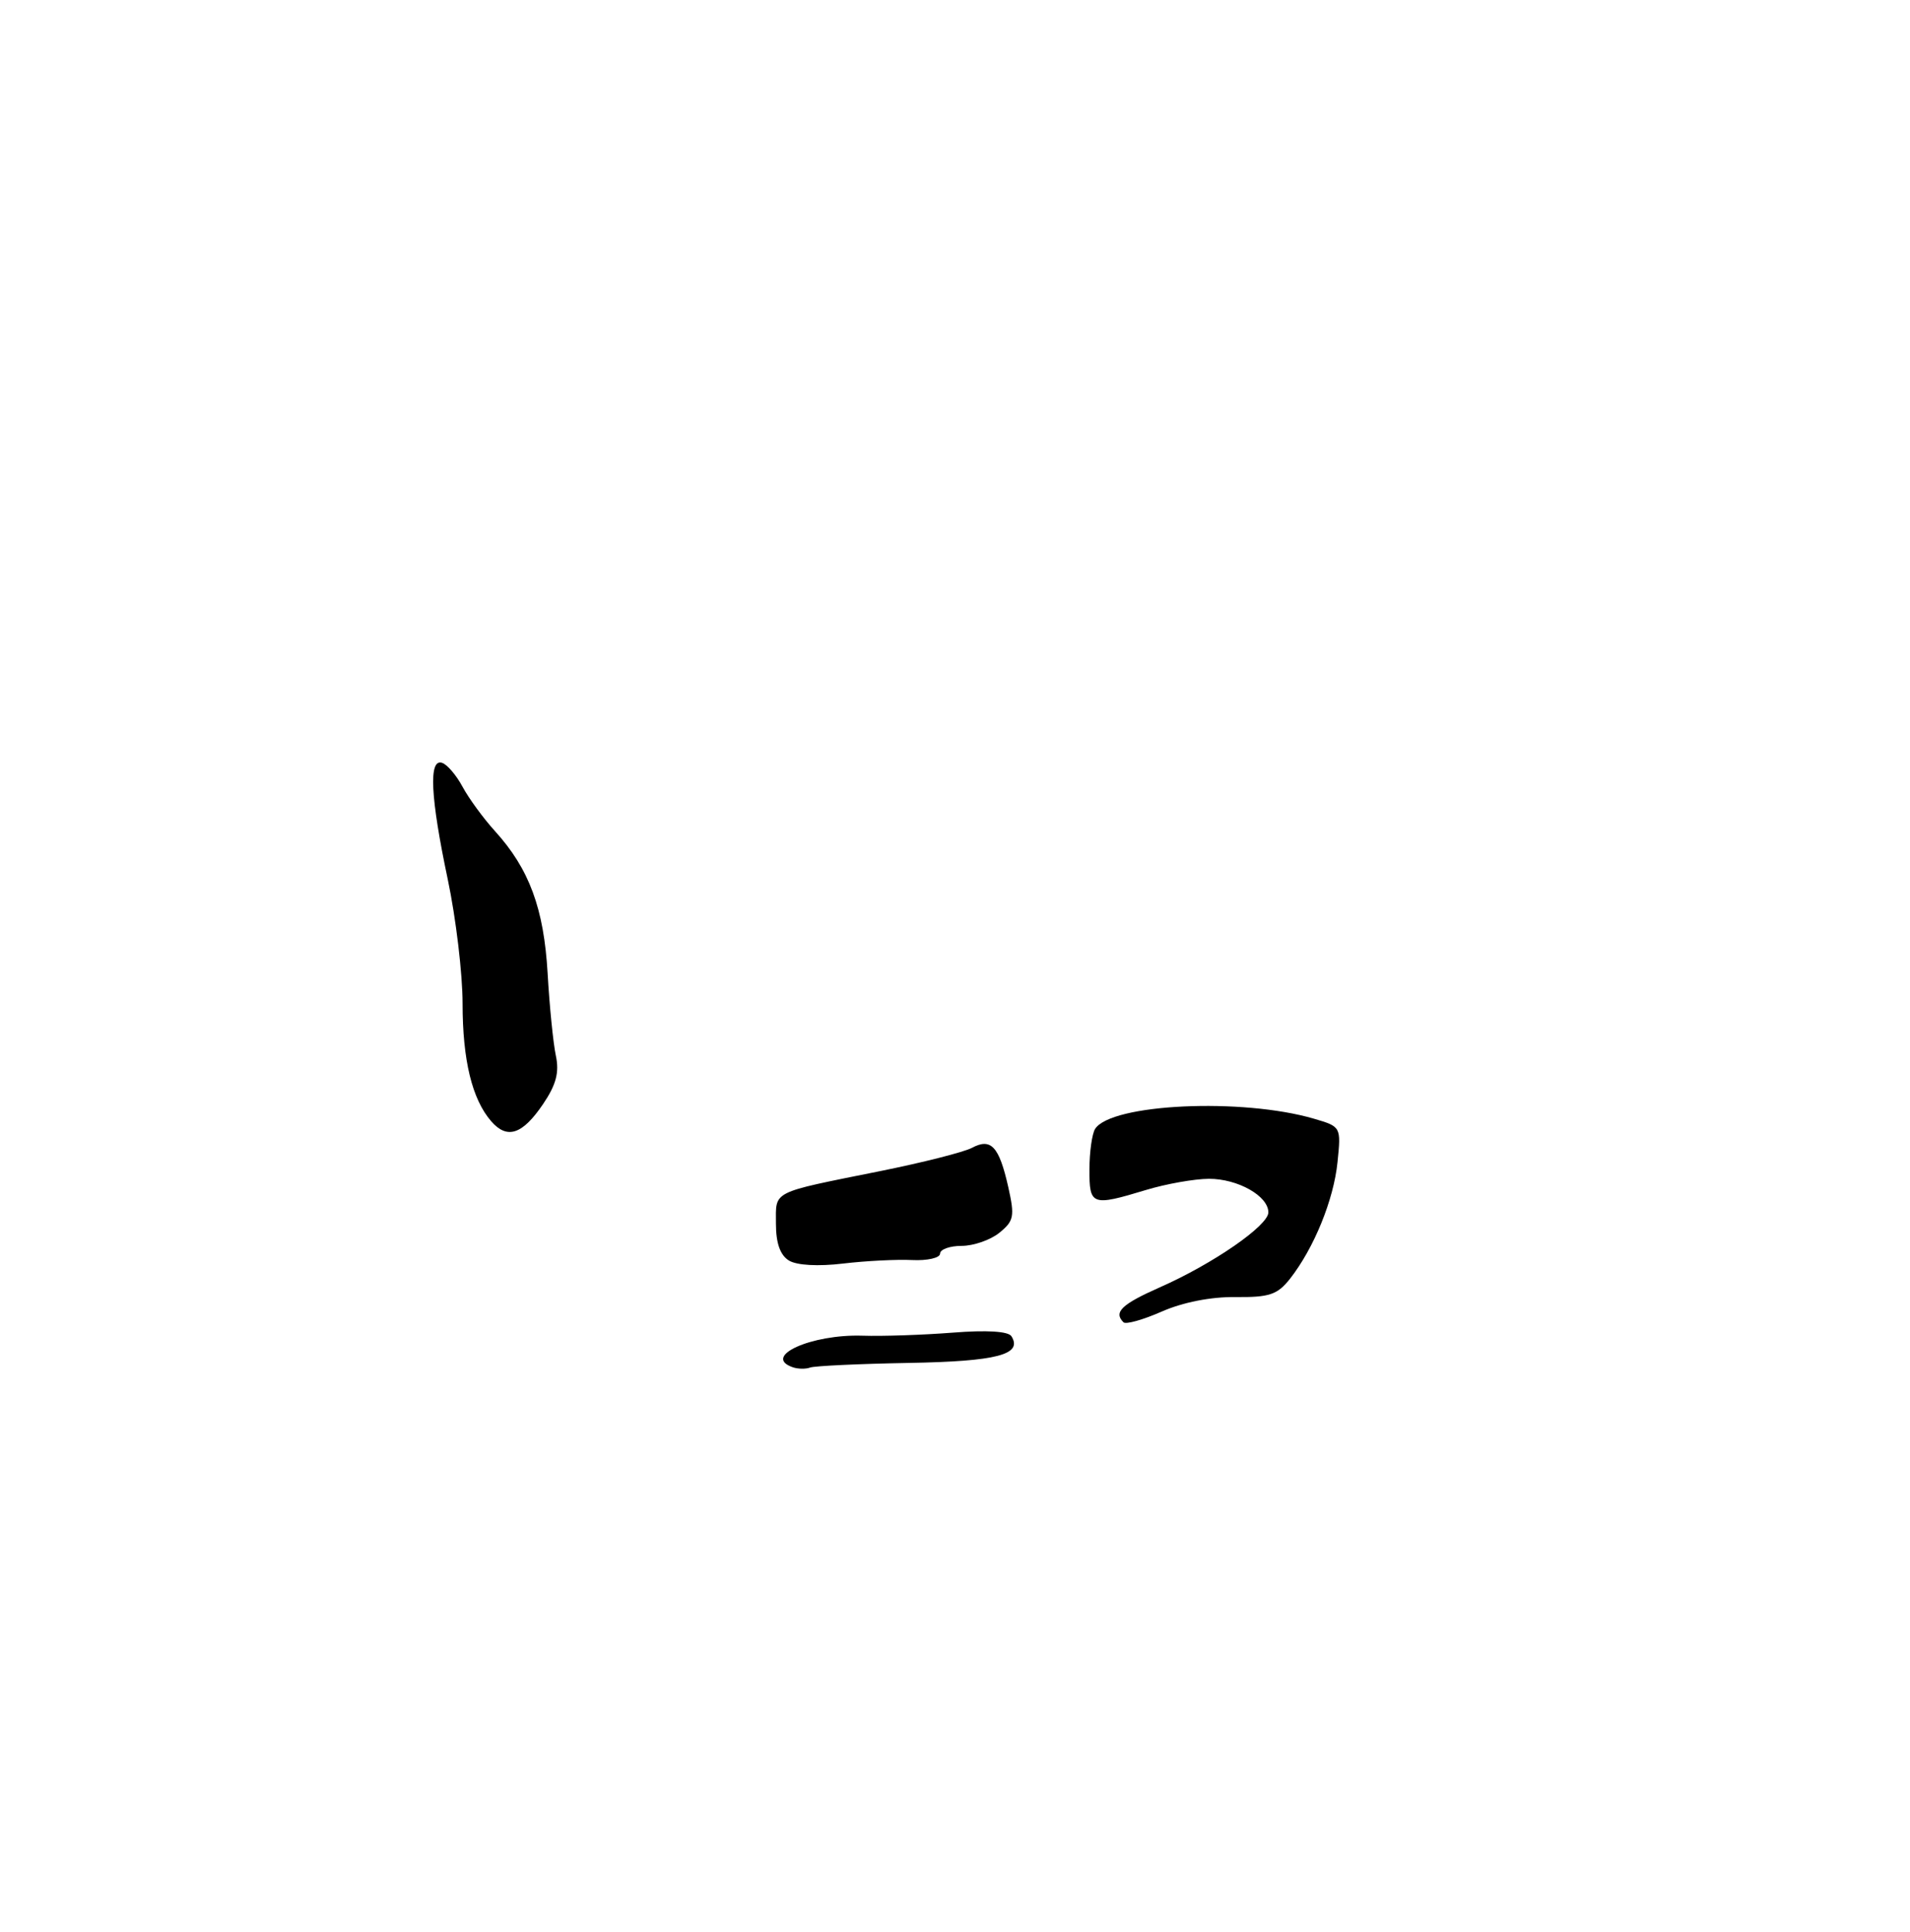 <?xml version="1.0" encoding="UTF-8" standalone="no"?>
<!DOCTYPE svg PUBLIC "-//W3C//DTD SVG 1.1//EN" "http://www.w3.org/Graphics/SVG/1.1/DTD/svg11.dtd" >
<svg xmlns="http://www.w3.org/2000/svg" xmlns:xlink="http://www.w3.org/1999/xlink" version="1.1" viewBox="0 0 256 259">
 <g >
 <path fill="currentColor"
d=" M 72.79 147.99 C 74.55 145.39 74.98 143.74 74.50 141.50 C 74.15 139.85 73.65 134.90 73.40 130.50 C 72.90 121.77 70.94 116.47 66.33 111.39 C 64.77 109.67 62.83 107.01 62.00 105.47 C 61.17 103.92 59.94 102.47 59.25 102.25 C 57.43 101.65 57.69 106.87 60.02 117.90 C 61.11 123.07 62.00 130.54 62.00 134.50 C 62.00 142.10 63.27 147.33 65.83 150.29 C 67.97 152.76 70.02 152.09 72.79 147.99 Z  M 106.25 183.27 C 102.10 181.82 108.74 178.82 115.60 179.04 C 118.30 179.13 123.74 178.94 127.71 178.63 C 132.29 178.27 135.16 178.45 135.57 179.12 C 137.09 181.58 133.61 182.48 121.80 182.69 C 115.12 182.81 109.18 183.09 108.58 183.31 C 107.99 183.53 106.94 183.51 106.25 183.27 Z  M 150.58 177.24 C 149.22 175.89 150.32 174.83 155.47 172.55 C 162.58 169.41 170.00 164.28 170.00 162.51 C 170.00 160.31 165.90 158.00 162.03 158.01 C 160.09 158.02 156.29 158.69 153.59 159.51 C 146.33 161.71 146.00 161.59 146.02 156.75 C 146.02 154.41 146.37 151.97 146.78 151.32 C 148.93 147.95 166.49 147.13 176.13 149.96 C 179.74 151.02 179.75 151.04 179.27 155.76 C 178.76 160.82 176.12 167.30 172.90 171.41 C 171.21 173.55 170.13 173.91 165.58 173.86 C 162.29 173.82 158.51 174.57 155.70 175.81 C 153.20 176.91 150.89 177.56 150.58 177.24 Z  M 105.75 168.97 C 104.57 168.25 104.00 166.64 104.00 164.02 C 104.00 159.55 103.21 159.95 117.91 156.99 C 123.64 155.84 129.20 154.43 130.27 153.86 C 132.83 152.49 133.91 153.66 135.14 159.12 C 136.02 163.04 135.90 163.66 133.95 165.24 C 132.76 166.21 130.48 167.00 128.89 167.00 C 127.30 167.00 126.00 167.47 126.00 168.04 C 126.00 168.61 124.31 169.00 122.25 168.90 C 120.19 168.80 116.03 169.01 113.00 169.37 C 109.67 169.77 106.81 169.61 105.75 168.97 Z "/>
</g>
</svg>